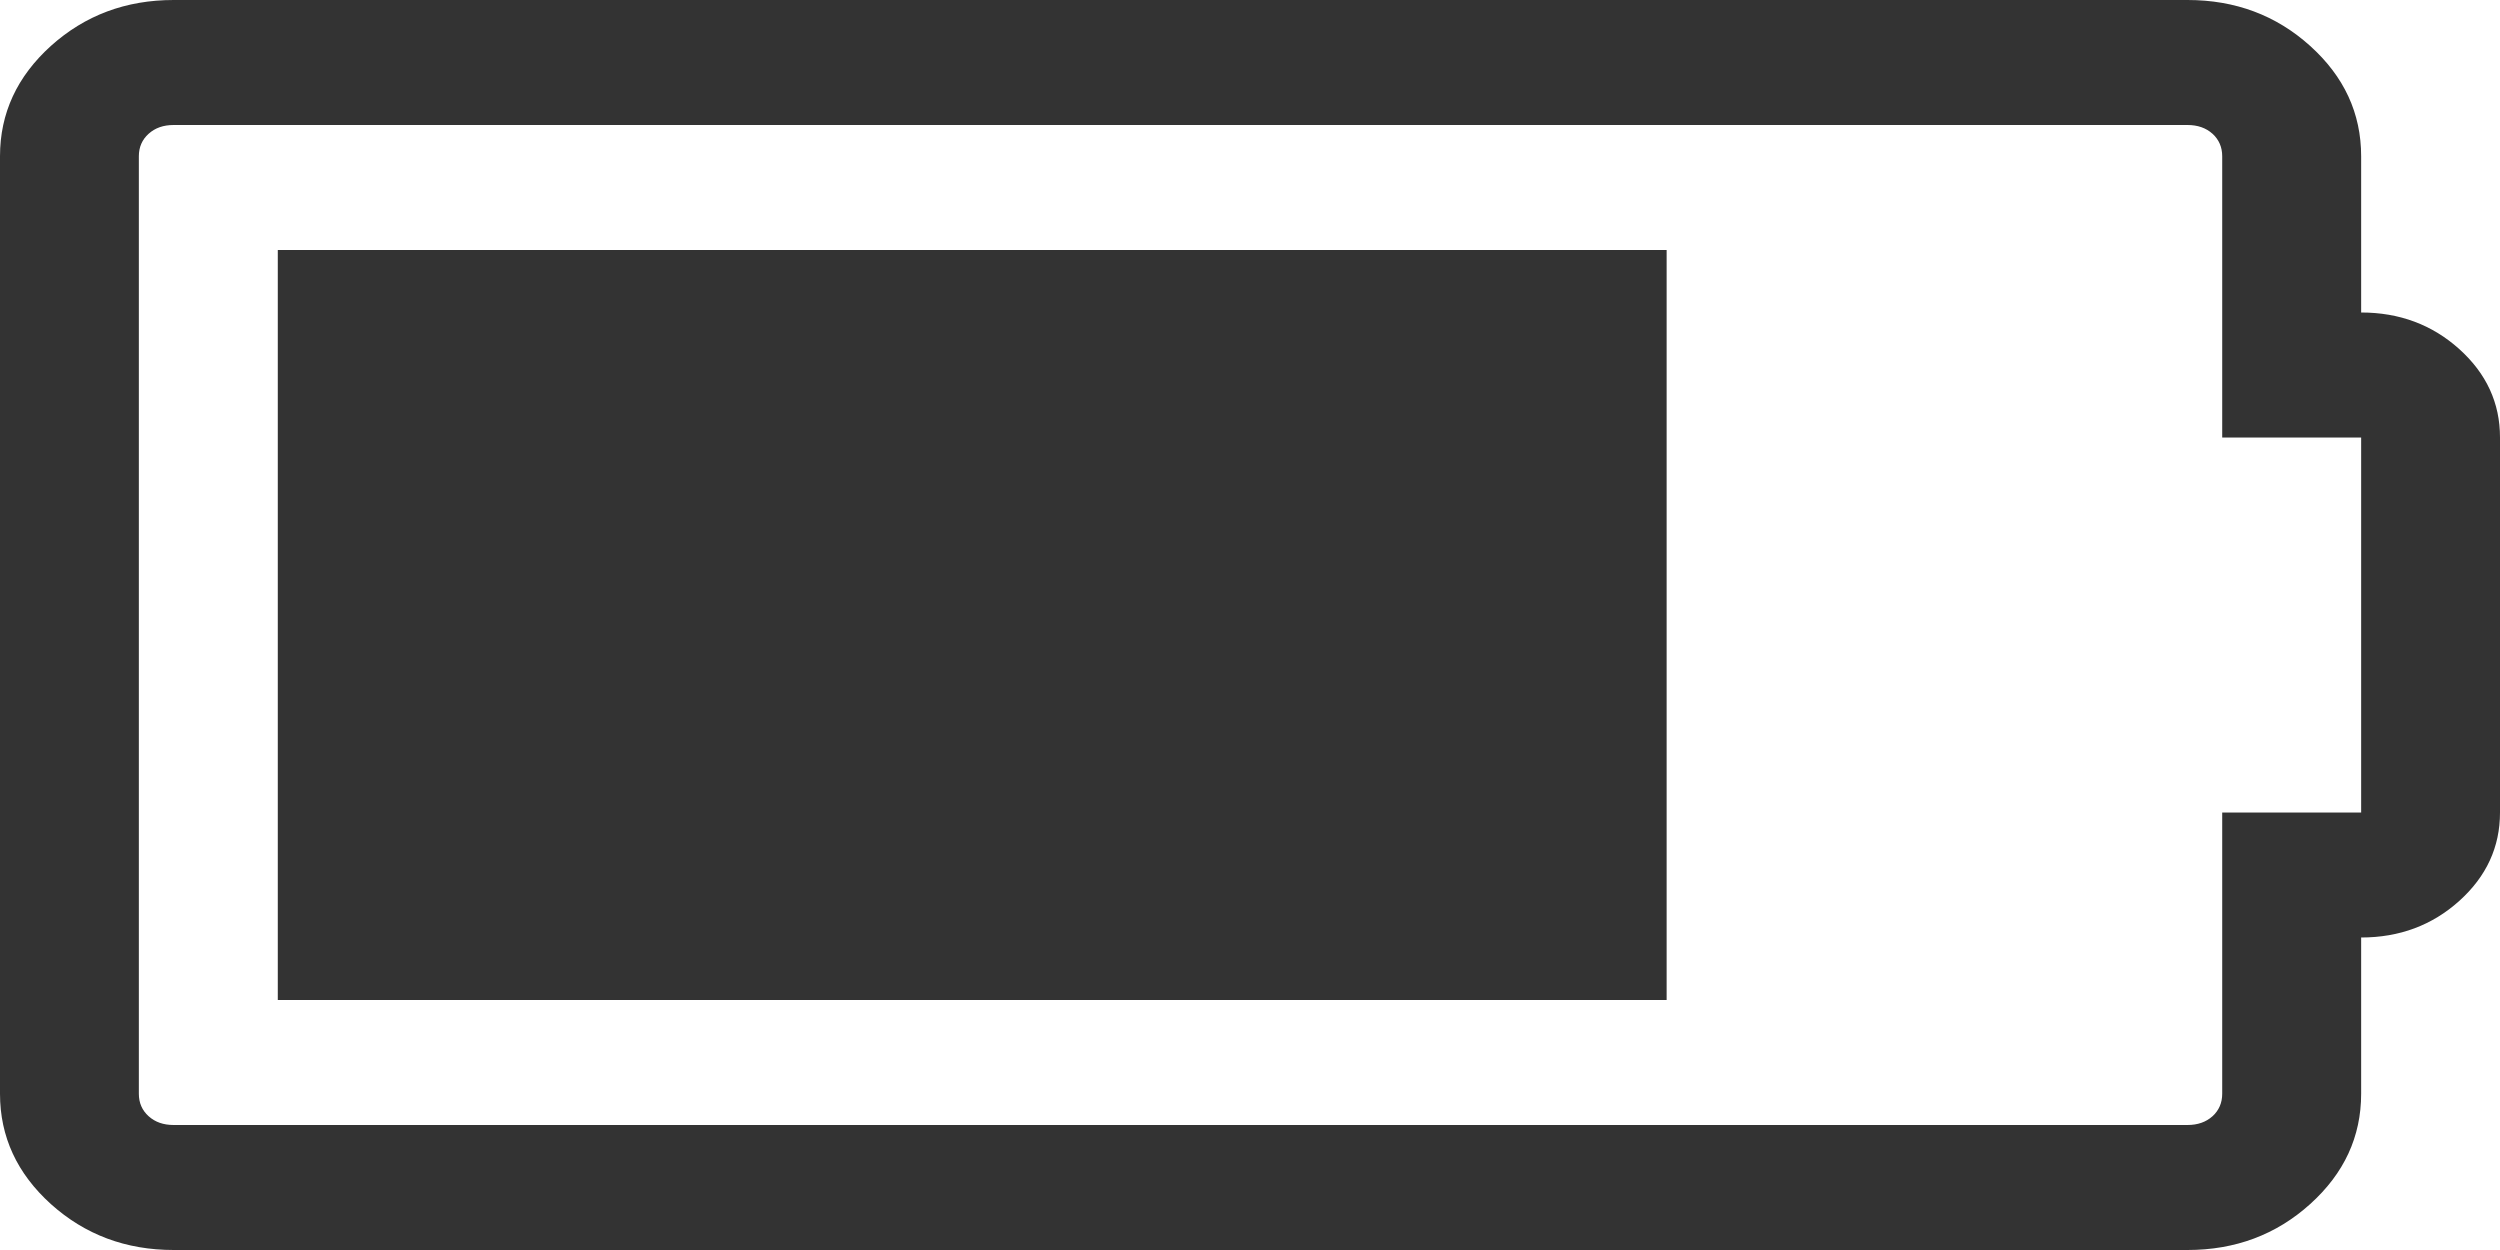 ﻿<?xml version="1.0" encoding="utf-8"?>
<svg version="1.1" xmlns:xlink="http://www.w3.org/1999/xlink" width="26px" height="13px" xmlns="http://www.w3.org/2000/svg">
  <g transform="matrix(1 0 0 1 -469 -98 )">
    <path d="M 17.333 10.4  L 2.889 10.4  L 2.889 2.6  L 17.333 2.6  L 17.333 10.4  Z M 24.556 1.625  L 24.556 3.25  C 24.954 3.25  25.295 3.377  25.577 3.631  C 25.859 3.885  26 4.191  26 4.55  L 26 8.45  C 26 8.809  25.859 9.115  25.577 9.369  C 25.295 9.623  24.954 9.75  24.556 9.75  L 24.556 11.375  C 24.556 11.822  24.379 12.204  24.025 12.523  C 23.672 12.841  23.247 13  22.75 13  L 1.806 13  C 1.309 13  0.884 12.841  0.53 12.523  C 0.177 12.204  0 11.822  0 11.375  L 0 1.625  C 0 1.178  0.177 0.796  0.53 0.477  C 0.884 0.159  1.309 0  1.806 0  L 22.75 0  C 23.247 0  23.672 0.159  24.025 0.477  C 24.379 0.796  24.556 1.178  24.556 1.625  Z M 23.111 8.45  L 24.556 8.45  L 24.556 4.55  L 23.111 4.55  L 23.111 1.625  C 23.111 1.53  23.077 1.452  23.01 1.391  C 22.942 1.33  22.855 1.3  22.75 1.3  L 1.806 1.3  C 1.7 1.3  1.614 1.33  1.546 1.391  C 1.478 1.452  1.444 1.53  1.444 1.625  L 1.444 11.375  C 1.444 11.47  1.478 11.548  1.546 11.609  C 1.614 11.67  1.7 11.7  1.806 11.7  L 22.75 11.7  C 22.855 11.7  22.942 11.67  23.01 11.609  C 23.077 11.548  23.111 11.47  23.111 11.375  L 23.111 8.45  Z " fill-rule="nonzero" fill="#333333" stroke="none" transform="matrix(1 0 0 1 469 98 )" />
  </g>
</svg>